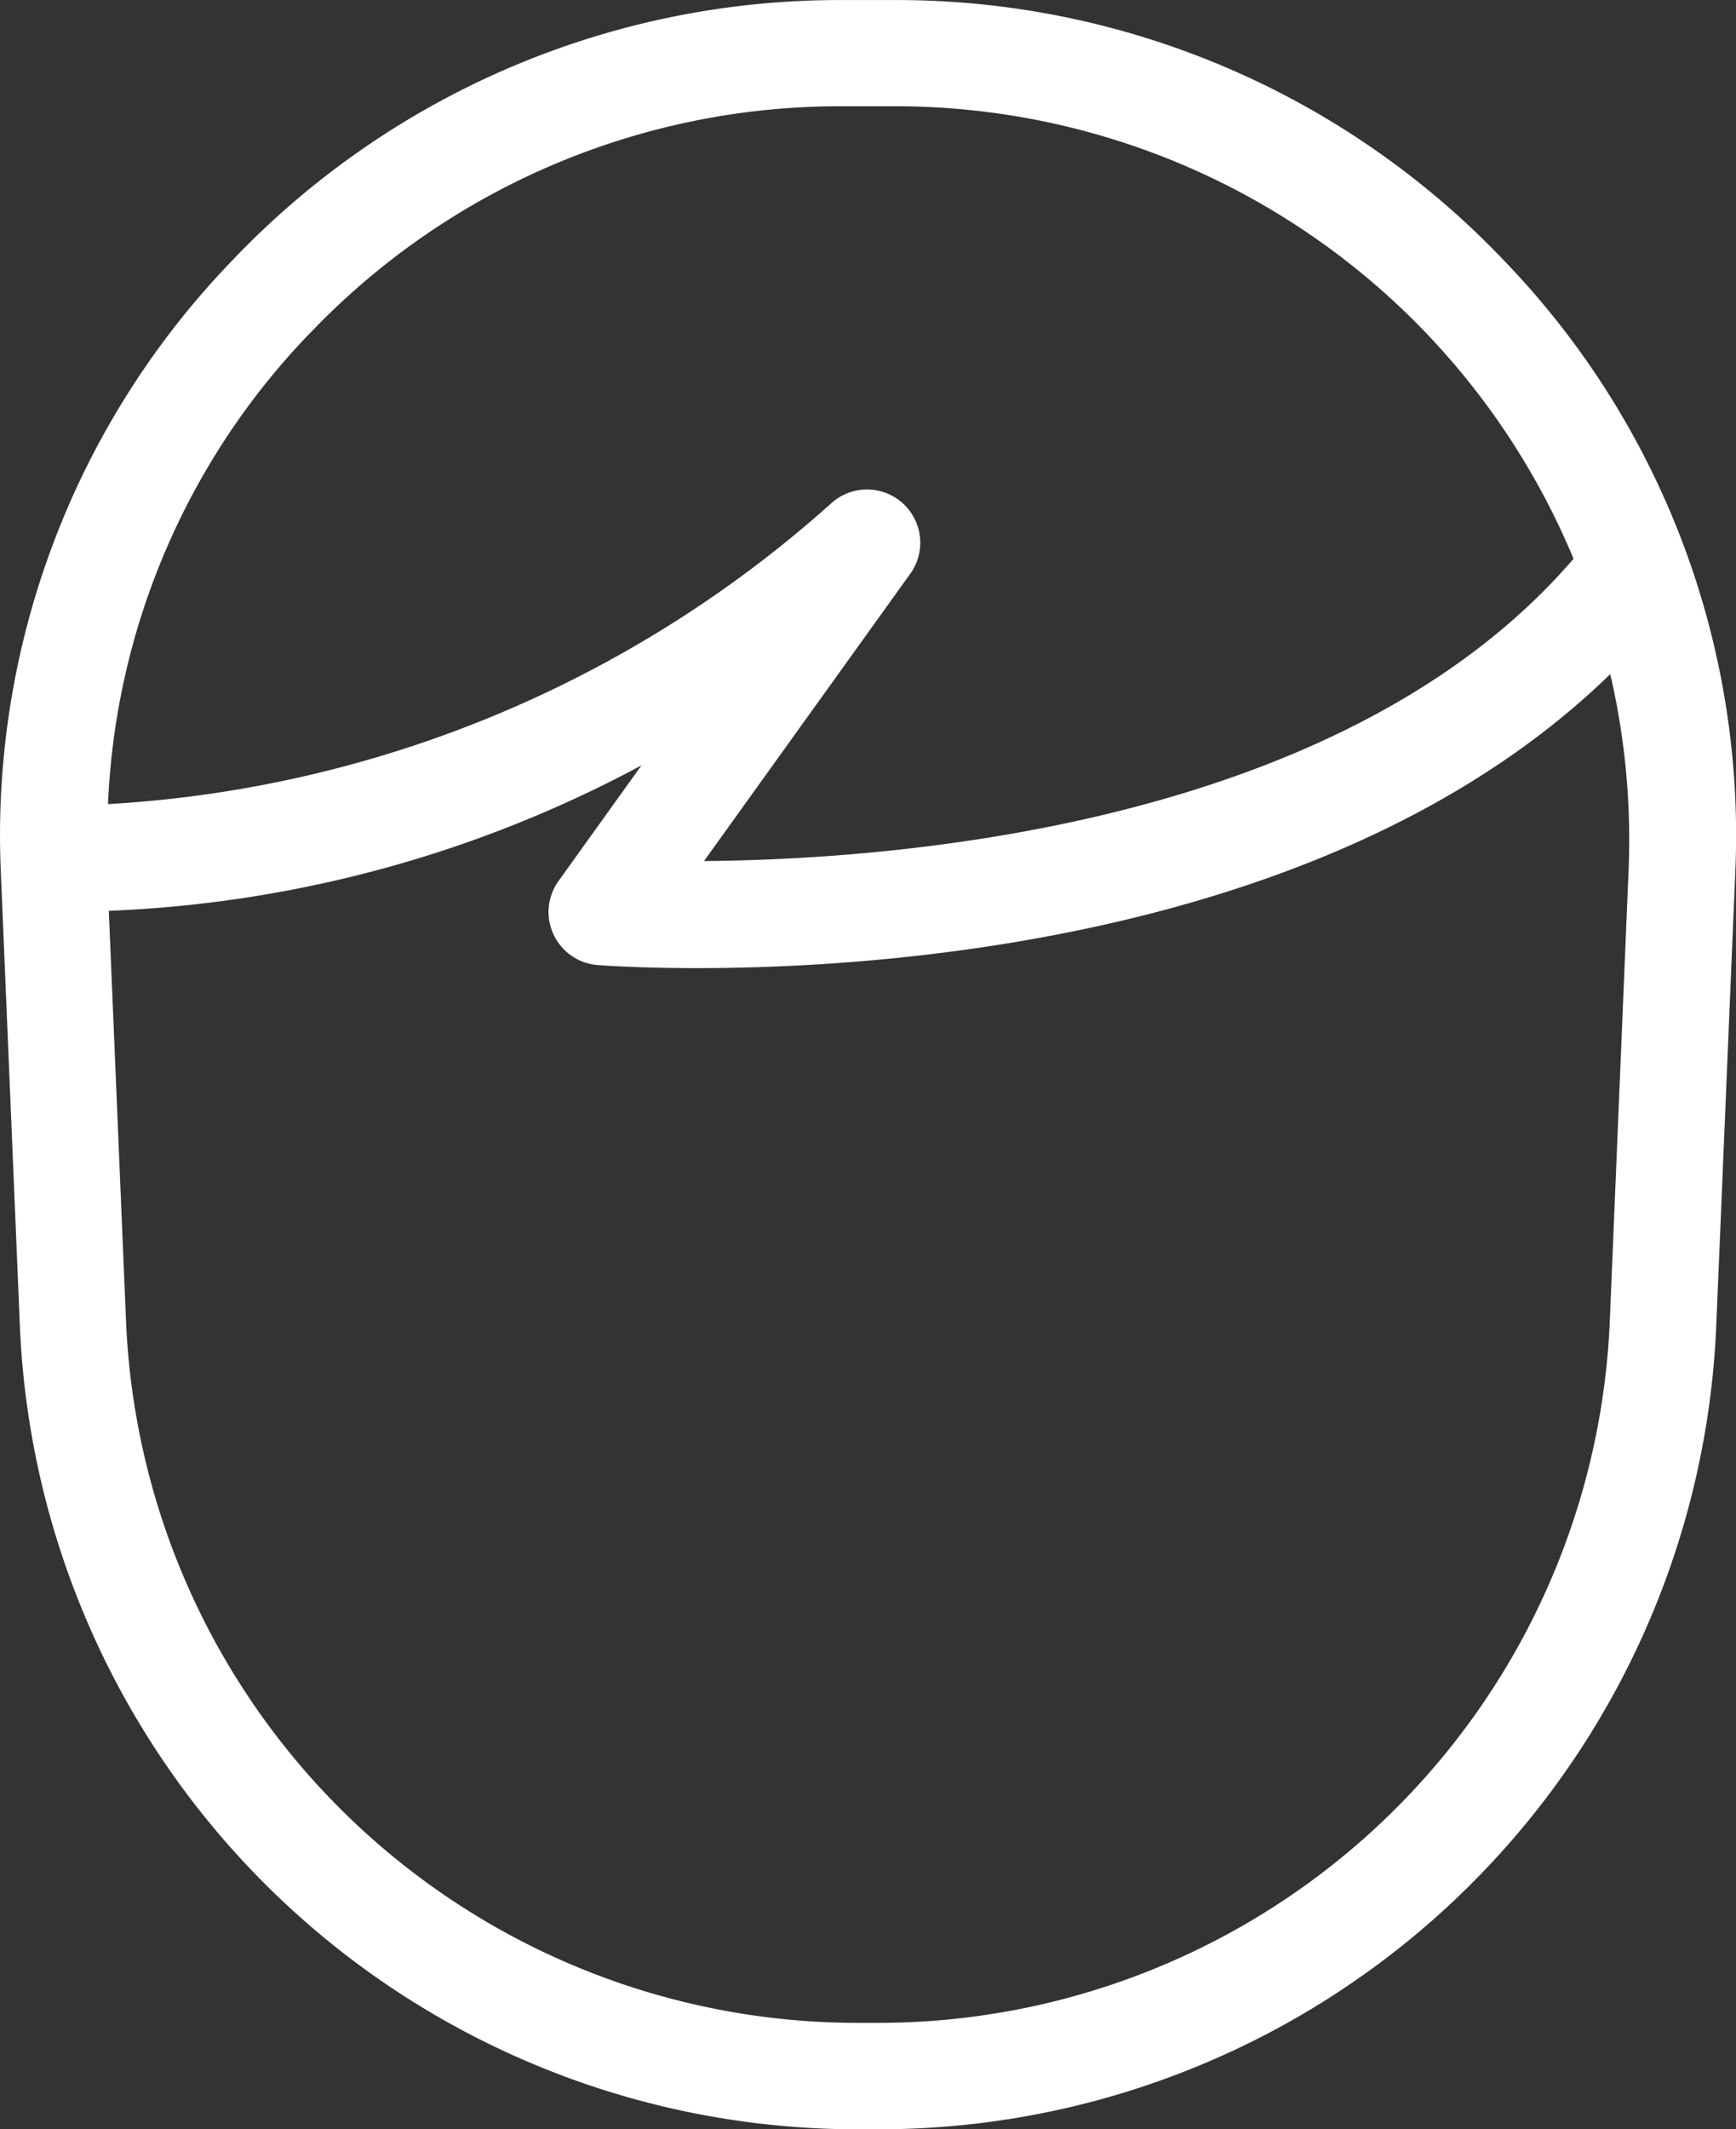 <svg xmlns="http://www.w3.org/2000/svg" width="28.271" height="34.665" viewBox="0 0 28.271 34.665">
  <rect x="0" y="0" width="28.271" height="34.665" fill="#333333" stroke="none"/>
  <g id="avatar" transform="translate(-123.364 78.666)">
    <path id="Path_287" data-name="Path 287" d="M130.85,34.664h.2a13.653,13.653,0,0,0,13.712-13.07l.31-7.388a13.477,13.477,0,0,0-3.777-9.977A13.644,13.644,0,0,0,131.358,0h-.818a13.644,13.644,0,0,0-9.936,4.23,13.476,13.476,0,0,0-3.777,9.976l.31,7.388A13.653,13.653,0,0,0,130.85,34.664Zm12.178-13.143a11.924,11.924,0,0,1-11.981,11.41h-.2a11.924,11.924,0,0,1-11.981-11.41l-.281-6.694a19.981,19.981,0,0,0,8.675-2.368l-1.351,1.882a.866.866,0,0,0,.638,1.369c.1.008.693.05,1.621.05,3.231,0,10.486-.52,14.868-4.786a11.9,11.9,0,0,1,.3,3.159ZM121.856,5.429a11.922,11.922,0,0,1,8.684-3.7h.818A11.96,11.96,0,0,1,142.44,9.1s-.011.006-.014.01c-3.727,4.317-10.944,4.881-14.148,4.907l3.375-4.7a.867.867,0,0,0-1.31-1.118,19.3,19.3,0,0,1-11.771,4.891,11.746,11.746,0,0,1,3.284-7.663Zm0,0" transform="translate(6.551 -78.665)" fill="#fff"/>
  </g>
</svg>
